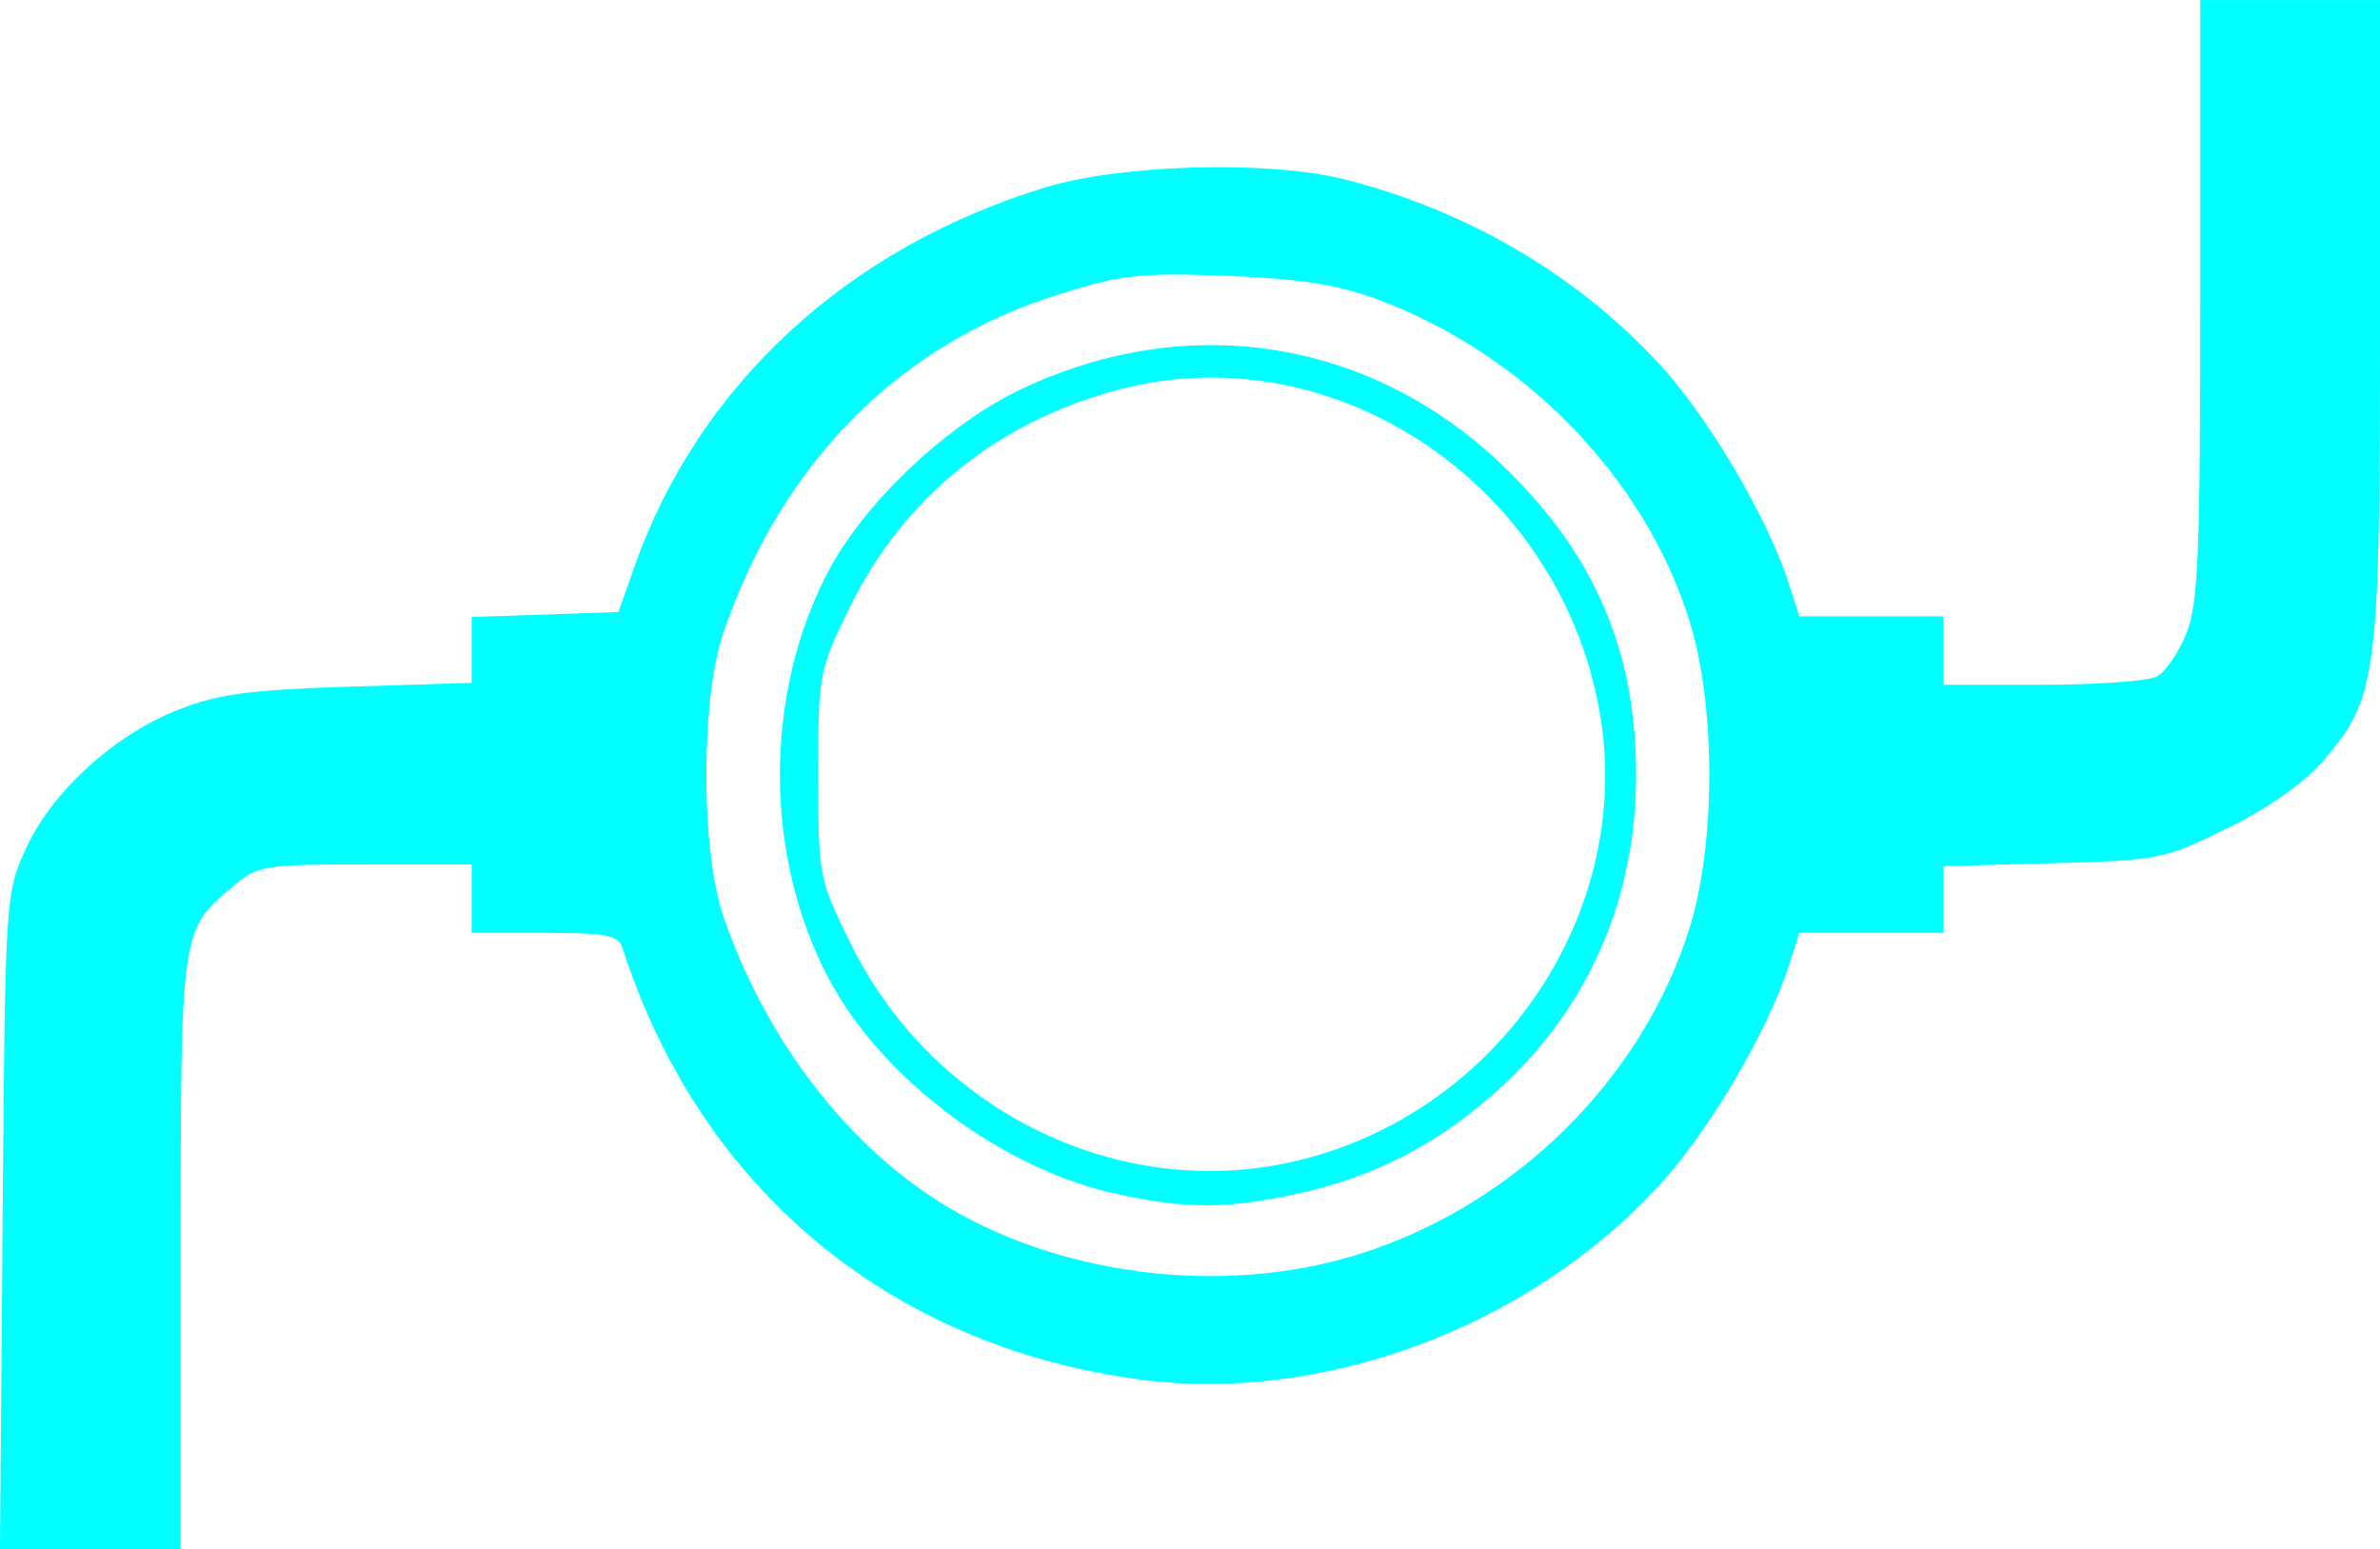 <?xml version="1.0" encoding="UTF-8" standalone="no"?>
<!-- Created with Inkscape (http://www.inkscape.org/) -->

<svg
   xmlns:dc="http://purl.org/dc/elements/1.1/"
   xmlns:cc="http://creativecommons.org/ns#"
   xmlns:rdf="http://www.w3.org/1999/02/22-rdf-syntax-ns#"
   xmlns:svg="http://www.w3.org/2000/svg"
   xmlns="http://www.w3.org/2000/svg"
   xmlns:sodipodi="http://sodipodi.sourceforge.net/DTD/sodipodi-0.dtd"
   xmlns:inkscape="http://www.inkscape.org/namespaces/inkscape"
   width="41.467mm"
   height="26.987mm"
   viewBox="0 0 41.467 26.987"
   version="1.1"
   id="svg8"
   inkscape:version="0.92.2 5c3e80d, 2017-08-06"
   sodipodi:docname="drawing.svg">
  <defs
     id="defs2" />
  <sodipodi:namedview
     id="base"
     pagecolor="#ffffff"
     bordercolor="#666666"
     borderopacity="1.0"
     inkscape:pageopacity="0.0"
     inkscape:pageshadow="2"
     inkscape:zoom="2.4825053"
     inkscape:cx="96.709437"
     inkscape:cy="-7.5770574"
     inkscape:document-units="mm"
     inkscape:current-layer="layer1"
     showgrid="false"
     fit-margin-top="0"
     fit-margin-left="0"
     fit-margin-right="0"
     fit-margin-bottom="0"
     inkscape:window-width="1920"
     inkscape:window-height="1012"
     inkscape:window-x="0"
     inkscape:window-y="32"
     inkscape:window-maximized="1" />
  <g
     inkscape:label="Layer 1"
     inkscape:groupmode="layer"
     id="layer1"
     transform="translate(-85.776,-109.778)">
    <path
       style="display:inline;fill:#00ffff;fill-opacity:1;stroke-width:0.149"
       d="m 85.821,131.063 c 0.045,-5.644 0.049,-5.711 0.401,-6.49 0.45,-0.996 1.55,-1.999 2.671,-2.435 0.693,-0.27 1.243,-0.343 2.975,-0.397 l 2.125,-0.066 v -0.574 -0.574 l 1.279,-0.043 1.279,-0.043 0.272,-0.773 c 1.115,-3.171 3.706,-5.568 7.159,-6.623 1.324,-0.405 3.889,-0.476 5.208,-0.145 2.142,0.538 4.082,1.676 5.508,3.232 0.86,0.939 1.881,2.675 2.249,3.825 l 0.179,0.559 h 1.256 1.256 v 0.596 0.596 h 1.724 c 0.948,0 1.846,-0.065 1.995,-0.145 0.149,-0.08 0.379,-0.416 0.512,-0.749 0.207,-0.516 0.242,-1.359 0.242,-5.819 v -5.216 h 1.566 1.566 v 5.564 c 0,6.228 -0.045,6.586 -0.974,7.671 -0.341,0.398 -0.944,0.826 -1.673,1.186 -1.111,0.549 -1.187,0.565 -3.049,0.616 l -1.909,0.052 v 0.581 0.581 h -1.256 -1.256 l -0.179,0.559 c -0.368,1.15 -1.389,2.886 -2.249,3.825 -2.291,2.5 -5.906,3.84 -9.138,3.388 -4.336,-0.607 -7.599,-3.348 -8.939,-7.511 -0.071,-0.222 -0.276,-0.261 -1.356,-0.261 h -1.272 v -0.596 -0.596 h -1.852 c -1.781,0 -1.87,0.015 -2.316,0.391 -0.903,0.76 -0.901,0.744 -0.901,6.386 v 5.151 H 87.349 85.776 Z m 23.645,0.561 c 2.7,-0.853 4.916,-3.038 5.742,-5.661 0.466,-1.48 0.466,-3.9 0,-5.38 -0.79,-2.511 -2.899,-4.666 -5.495,-5.613 -0.646,-0.236 -1.339,-0.34 -2.566,-0.387 -1.497,-0.057 -1.817,-0.022 -2.915,0.32 -2.796,0.872 -4.839,2.934 -5.856,5.91 -0.392,1.147 -0.392,3.773 0,4.92 0.71,2.08 2.07,3.894 3.707,4.946 2.062,1.326 4.991,1.701 7.383,0.945 z m -4.229,-1.043 c -1.994,-0.434 -4.082,-1.991 -5.015,-3.741 -1.144,-2.143 -1.144,-4.991 0,-7.135 0.637,-1.193 2.067,-2.539 3.343,-3.145 2.952,-1.402 6.176,-0.864 8.486,1.417 1.53,1.51 2.231,3.174 2.231,5.295 0,2.127 -0.8,3.998 -2.313,5.41 -1.064,0.993 -2.238,1.608 -3.636,1.904 -1.206,0.256 -1.903,0.254 -3.096,-0.005 z m 2.951,-0.539 c 3.568,-0.742 6.028,-4.216 5.479,-7.736 -0.628,-4.021 -4.585,-6.735 -8.38,-5.746 -2.112,0.55 -3.771,1.887 -4.701,3.79 -0.546,1.117 -0.554,1.161 -0.554,2.923 0,1.762 0.008,1.806 0.554,2.923 1.407,2.879 4.566,4.477 7.602,3.846 z"
       id="path826"
       inkscape:connector-curvature="0" />
  </g>
</svg>
